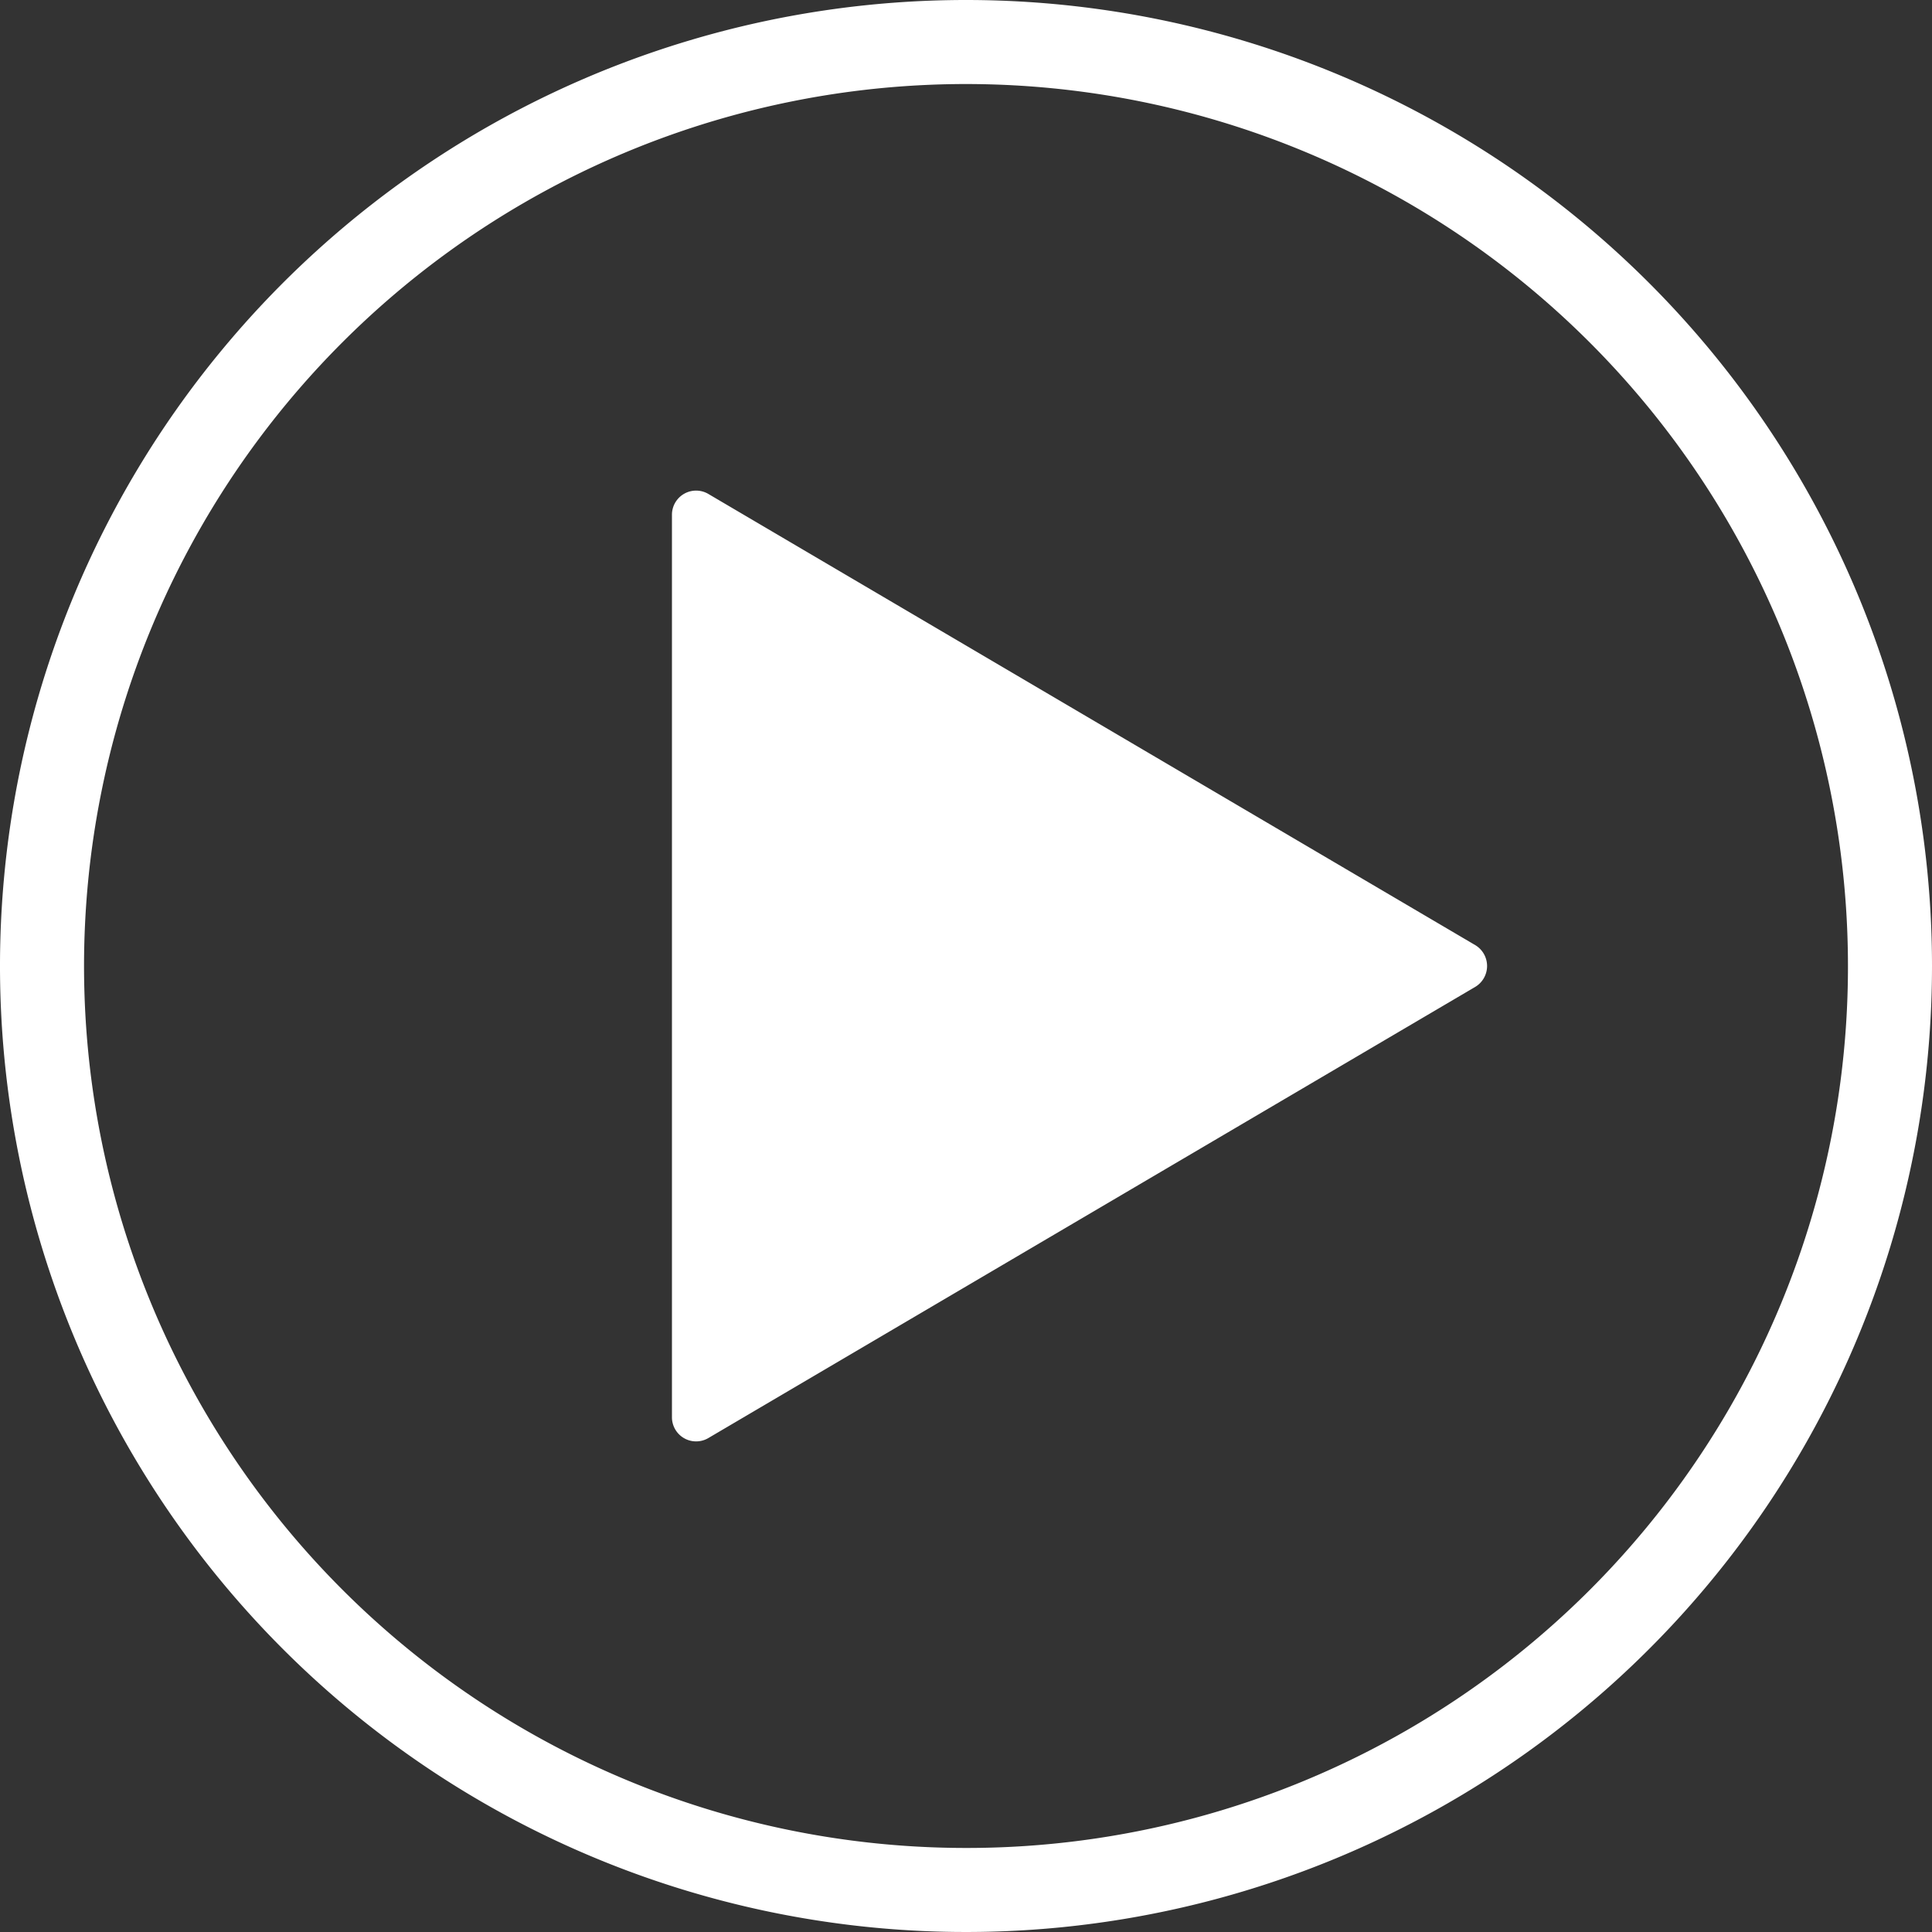 <svg xmlns="http://www.w3.org/2000/svg" width="60" height="60" viewBox="0 0 100 100"><rect x="0" y="0" width="100" height="100" fill="#333333" stroke="none"/><defs><style>.edd9e183-d231-4bdb-b19c-6d09538a2ca1{fill:#fff;}</style></defs><title>Asset 1</title><g id="d5491b37-4f27-4d25-a62f-e7c543730122" data-name="Layer 2"><g id="fa15eee2-25f7-480a-93cf-b438aaad820b" data-name="Video No Sidebar"><g id="4fff48c9-cc0a-4abd-999c-ce87bf38bd33" data-name="Header"><path class="edd9e183-d231-4bdb-b19c-6d09538a2ca1" d="M50,0a50,50,0,1,0,50,50A50,50,0,0,0,50,0Zm0,95.65A45.65,45.65,0,1,1,95.65,50,45.61,45.61,0,0,1,50,95.65Zm-15.22-69V73.36a1.25,1.25,0,0,0,1.89,1.07L76.36,51.08a1.26,1.26,0,0,0,0-2.16L36.67,25.57A1.25,1.25,0,0,0,34.78,26.64Z"/></g></g></g></svg>
